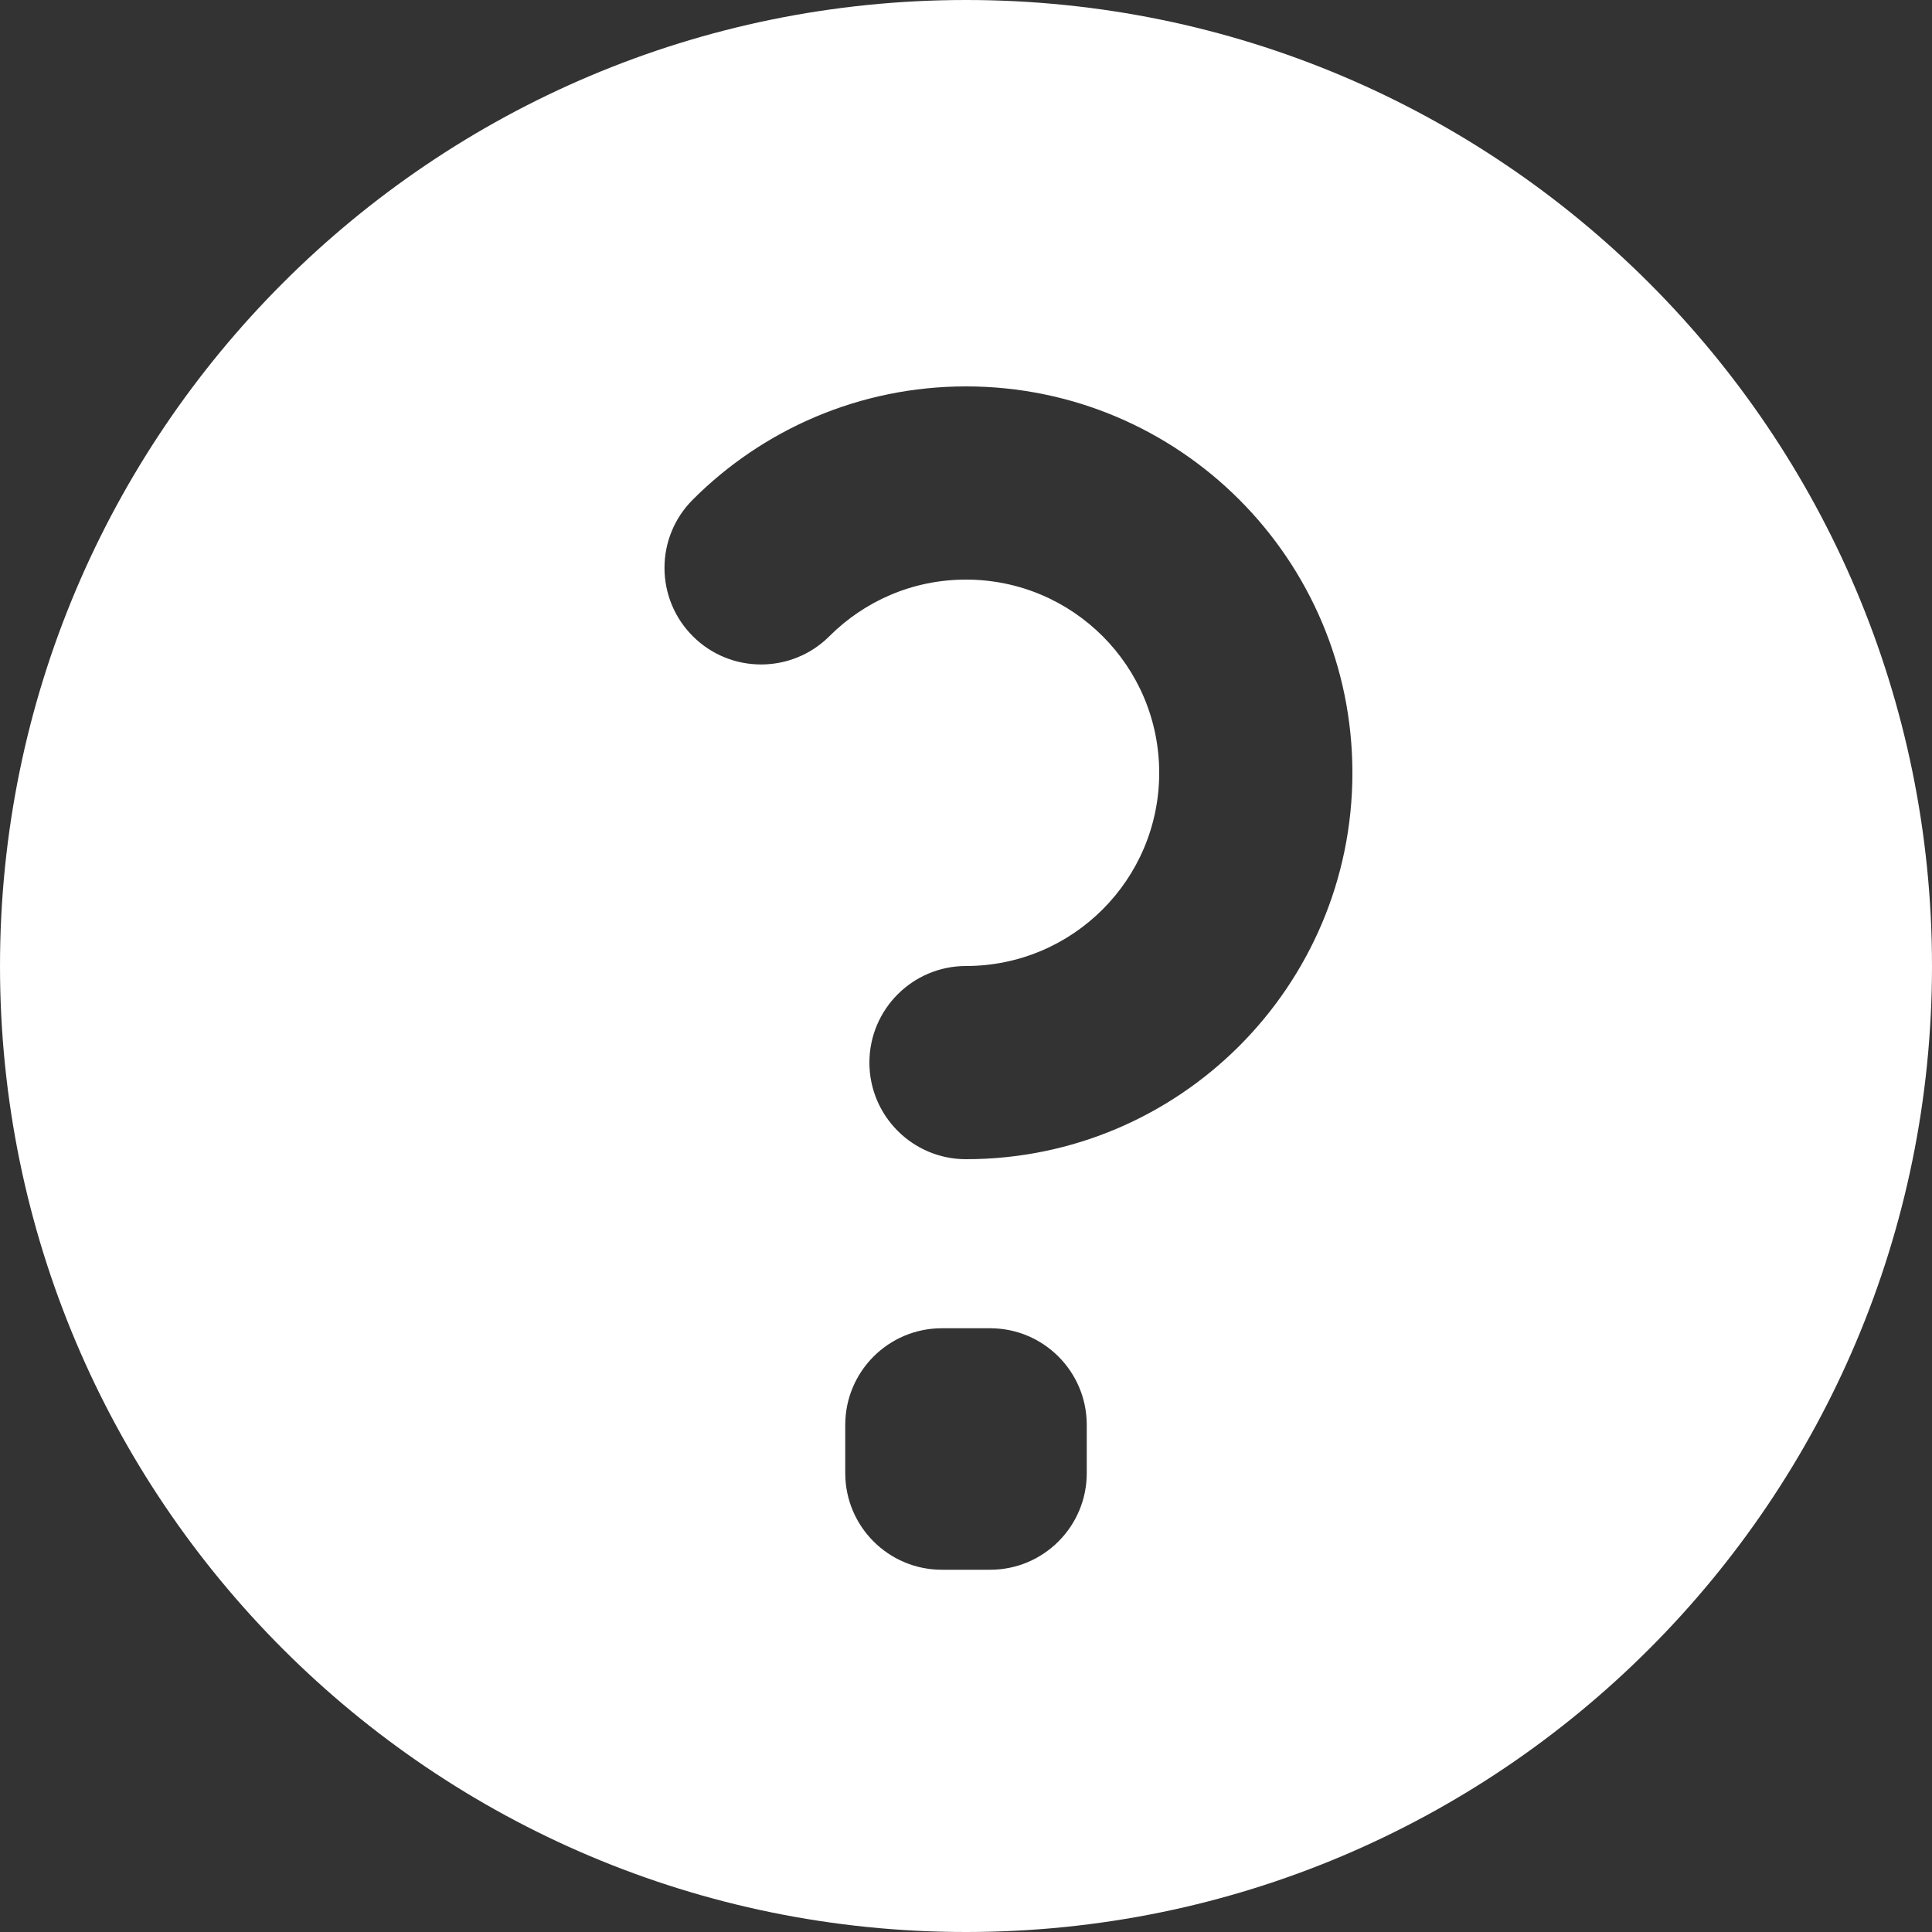 <svg width="20" height="20" viewBox="0 0 20 20" fill="none" xmlns="http://www.w3.org/2000/svg">
<rect x="0" y="0" width="20" height="20" fill="#333333" stroke="none"/>
<path fill-rule="evenodd" clip-rule="evenodd" d="M10 20C15.523 20 20 15.523 20 10C20 4.477 15.523 0 10 0C4.477 0 0 4.477 0 10C0 15.523 4.477 20 10 20ZM10 6C9.447 6 8.949 6.223 8.586 6.586C8.195 6.976 7.562 6.976 7.172 6.586C6.781 6.195 6.781 5.562 7.172 5.172C7.894 4.449 8.896 4 10 4C12.209 4 14 5.791 14 8C14 10.209 12.209 12 10 12C9.448 12 9 11.552 9 11C9 10.448 9.448 10 10 10C11.105 10 12 9.105 12 8C12 6.895 11.105 6 10 6ZM10.25 16.25C10.802 16.25 11.25 15.802 11.25 15.25V14.75C11.25 14.198 10.802 13.75 10.25 13.75H9.75C9.198 13.75 8.75 14.198 8.75 14.75V15.25C8.75 15.802 9.198 16.25 9.75 16.25H10.25Z" fill="white"/>
</svg>
